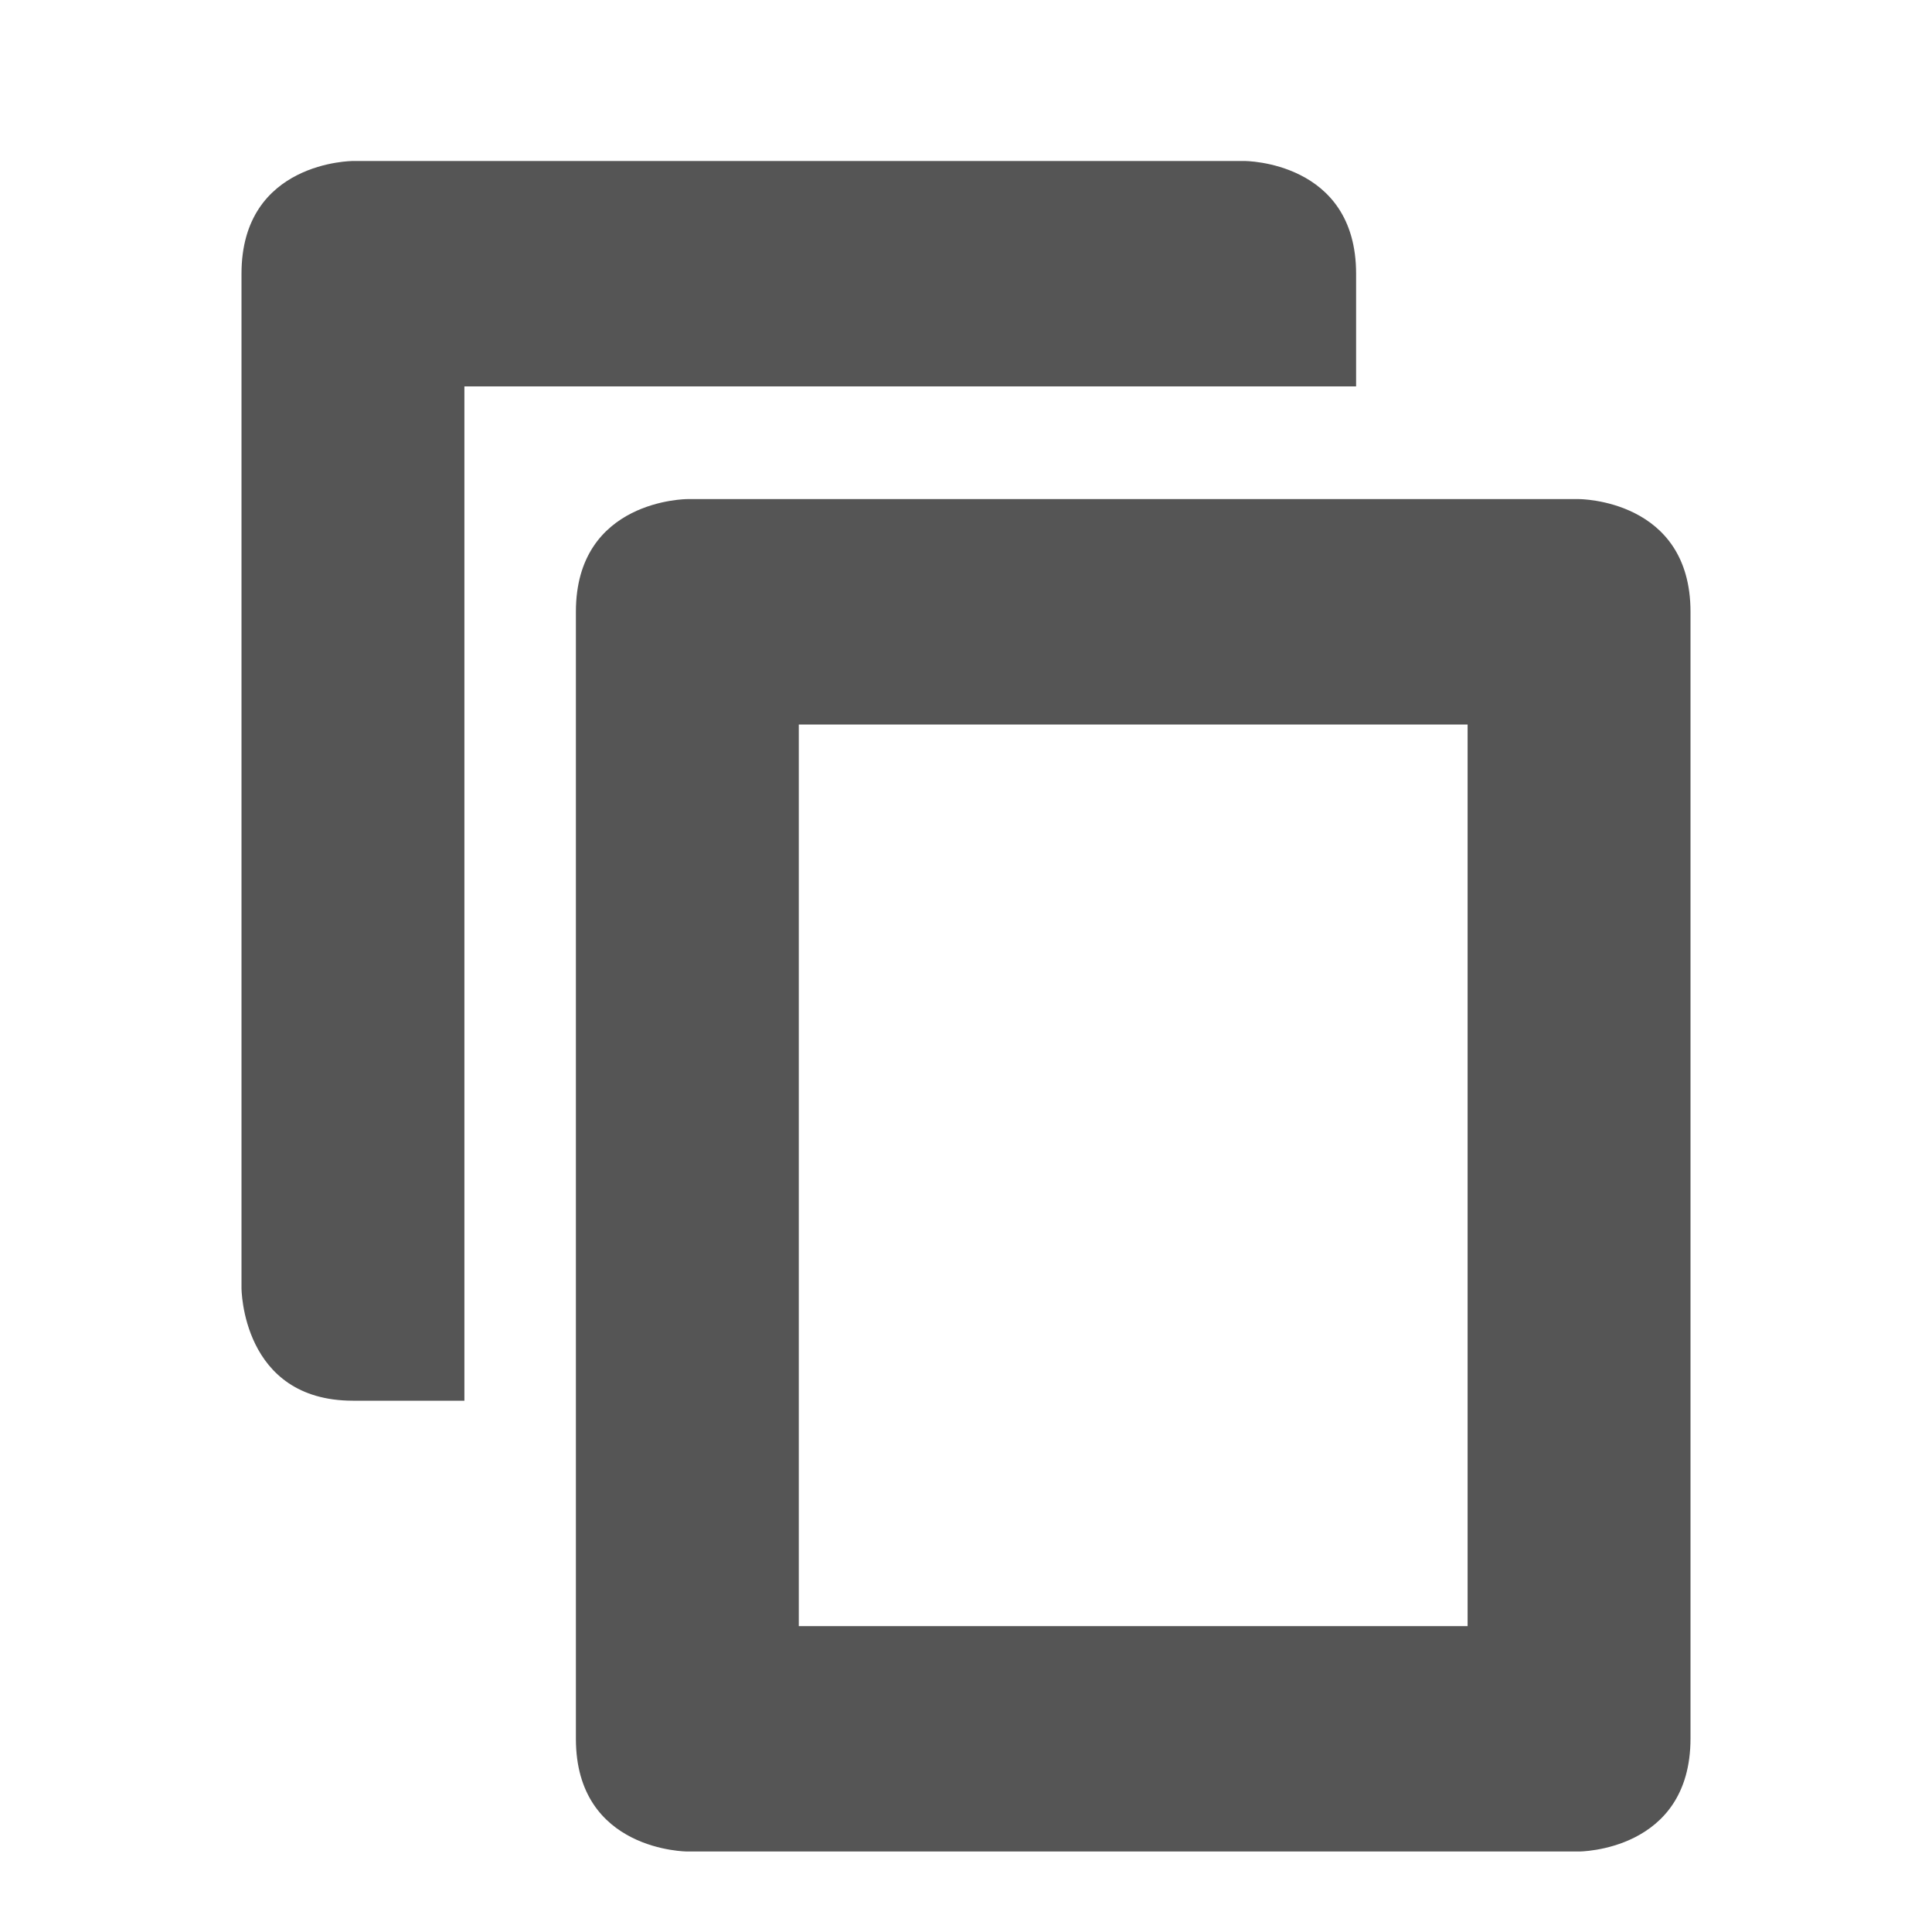 <?xml version="1.0" encoding="UTF-8" standalone="no"?>
<!-- Created with Inkscape (http://www.inkscape.org/) -->

<svg
   xmlns:dc="http://purl.org/dc/elements/1.1/"
   xmlns:cc="http://creativecommons.org/ns#"
   xmlns:rdf="http://www.w3.org/1999/02/22-rdf-syntax-ns#"
   xmlns:svg="http://www.w3.org/2000/svg"
   xmlns="http://www.w3.org/2000/svg"
   xmlns:sodipodi="http://sodipodi.sourceforge.net/DTD/sodipodi-0.dtd"
   xmlns:inkscape="http://www.inkscape.org/namespaces/inkscape"
   id="svg7384"
   style="enable-background:new"
   height="48"
   width="48"
   version="1.1"
   sodipodi:docname="amarok_editcopy.svg"
   inkscape:version="0.92.4 (5da689c313, 2019-01-14)">
  <sodipodi:namedview
     pagecolor="#ffffff"
     bordercolor="#666666"
     borderopacity="1"
     objecttolerance="10"
     gridtolerance="10"
     guidetolerance="10"
     inkscape:pageopacity="0"
     inkscape:pageshadow="2"
     inkscape:window-width="1362"
     inkscape:window-height="695"
     id="namedview10"
     showgrid="true"
     inkscape:zoom="10.729167"
     inkscape:cx="24"
     inkscape:cy="24"
     inkscape:window-x="0"
     inkscape:window-y="0"
     inkscape:window-maximized="1"
     inkscape:current-layer="svg7384">
    <inkscape:grid
       type="xygrid"
       id="grid817" />
  </sodipodi:namedview>
  <title
     id="title8473">Paper Symbolic Icon Theme</title>
  <defs
     id="defs7386" />
  <path
     inkscape:connector-curvature="0"
     d="M 8.769,4 C 8.769,4 6,4 6,6.8 V 32 c 0,0 0,2.8 2.769,2.8 H 11.538 V 9.6 H 33.692 V 6.8 C 33.692,4 30.923,4 30.923,4 Z m 8.308,8.4 c 0,0 -2.769,0 -2.769,2.8 v 28 c 0,2.8 2.769,2.8 2.769,2.8 H 39.231 C 39.231,46 42,46 42,43.192 v -27.992 c 0,-2.8 -2.769,-2.8 -2.769,-2.8 z M 19.846,18 H 36.462 V 40.4 H 19.846 Z"
     style="color:#000000;fill:#555555;stroke-width:2.785;enable-background:new"
     id="rect5195" />
</svg>
